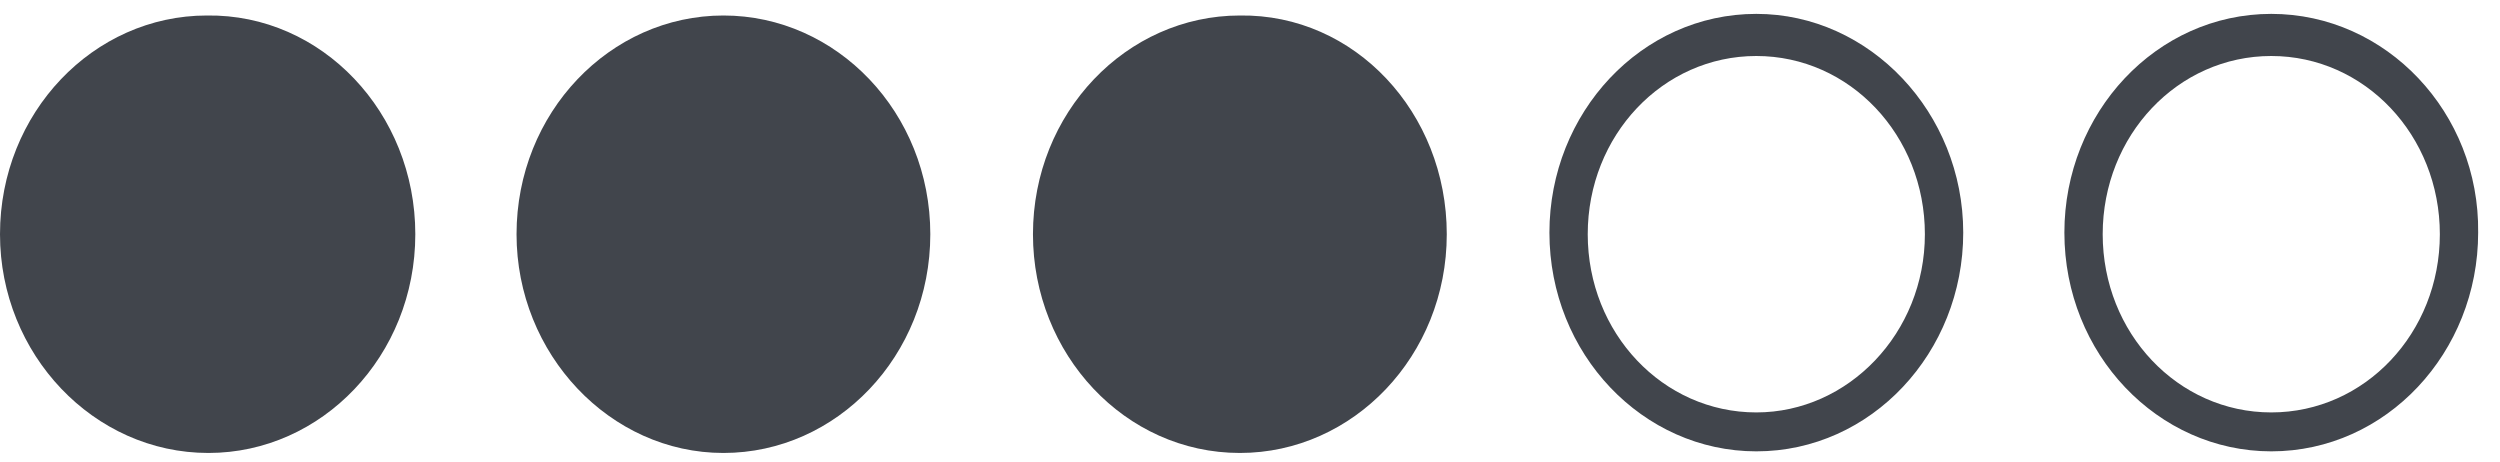 <svg width="65" height="12" viewBox="0 0 65 12" fill="none" xmlns="http://www.w3.org/2000/svg">
<path d="M10.798 6.09C10.798 9.249 8.368 11.777 5.419 11.777C2.431 11.777 0 9.207 0 6.09C0 2.93 2.431 0.403 5.379 0.403C8.368 0.361 10.798 2.93 10.798 6.09Z" fill="#41454C"/>
<path d="M24.188 6.09C24.188 9.249 21.758 11.777 18.809 11.777C15.86 11.777 13.43 9.207 13.43 6.09C13.43 2.93 15.86 0.403 18.809 0.403C21.758 0.403 24.188 2.93 24.188 6.09Z" fill="#41454C"/>
<path d="M37.616 6.09C37.616 9.249 35.185 11.777 32.237 11.777C29.248 11.777 26.857 9.207 26.857 6.09C26.857 2.93 29.288 0.403 32.237 0.403C35.225 0.361 37.616 2.93 37.616 6.09Z" fill="#41454C"/>
<path d="M45.664 0.361C42.676 0.361 40.285 2.93 40.285 6.048C40.285 9.207 42.716 11.735 45.664 11.735C48.653 11.735 51.044 9.165 51.044 6.048C51.044 2.93 48.613 0.361 45.664 0.361ZM45.664 10.723C43.234 10.723 41.281 8.659 41.281 6.09C41.281 3.52 43.234 1.456 45.664 1.456C48.095 1.456 50.047 3.52 50.047 6.09C50.047 8.659 48.055 10.723 45.664 10.723Z" fill="#41454C"/>
<path d="M59.053 0.361C56.065 0.361 53.674 2.93 53.674 6.048C53.674 9.207 56.105 11.735 59.053 11.735C62.042 11.735 64.432 9.165 64.432 6.048C64.472 2.93 62.042 0.361 59.053 0.361ZM59.053 10.723C56.623 10.723 54.67 8.659 54.67 6.09C54.67 3.52 56.623 1.456 59.053 1.456C61.484 1.456 63.436 3.52 63.436 6.09C63.436 8.659 61.484 10.723 59.053 10.723Z" fill="#41454C"/>
</svg>
